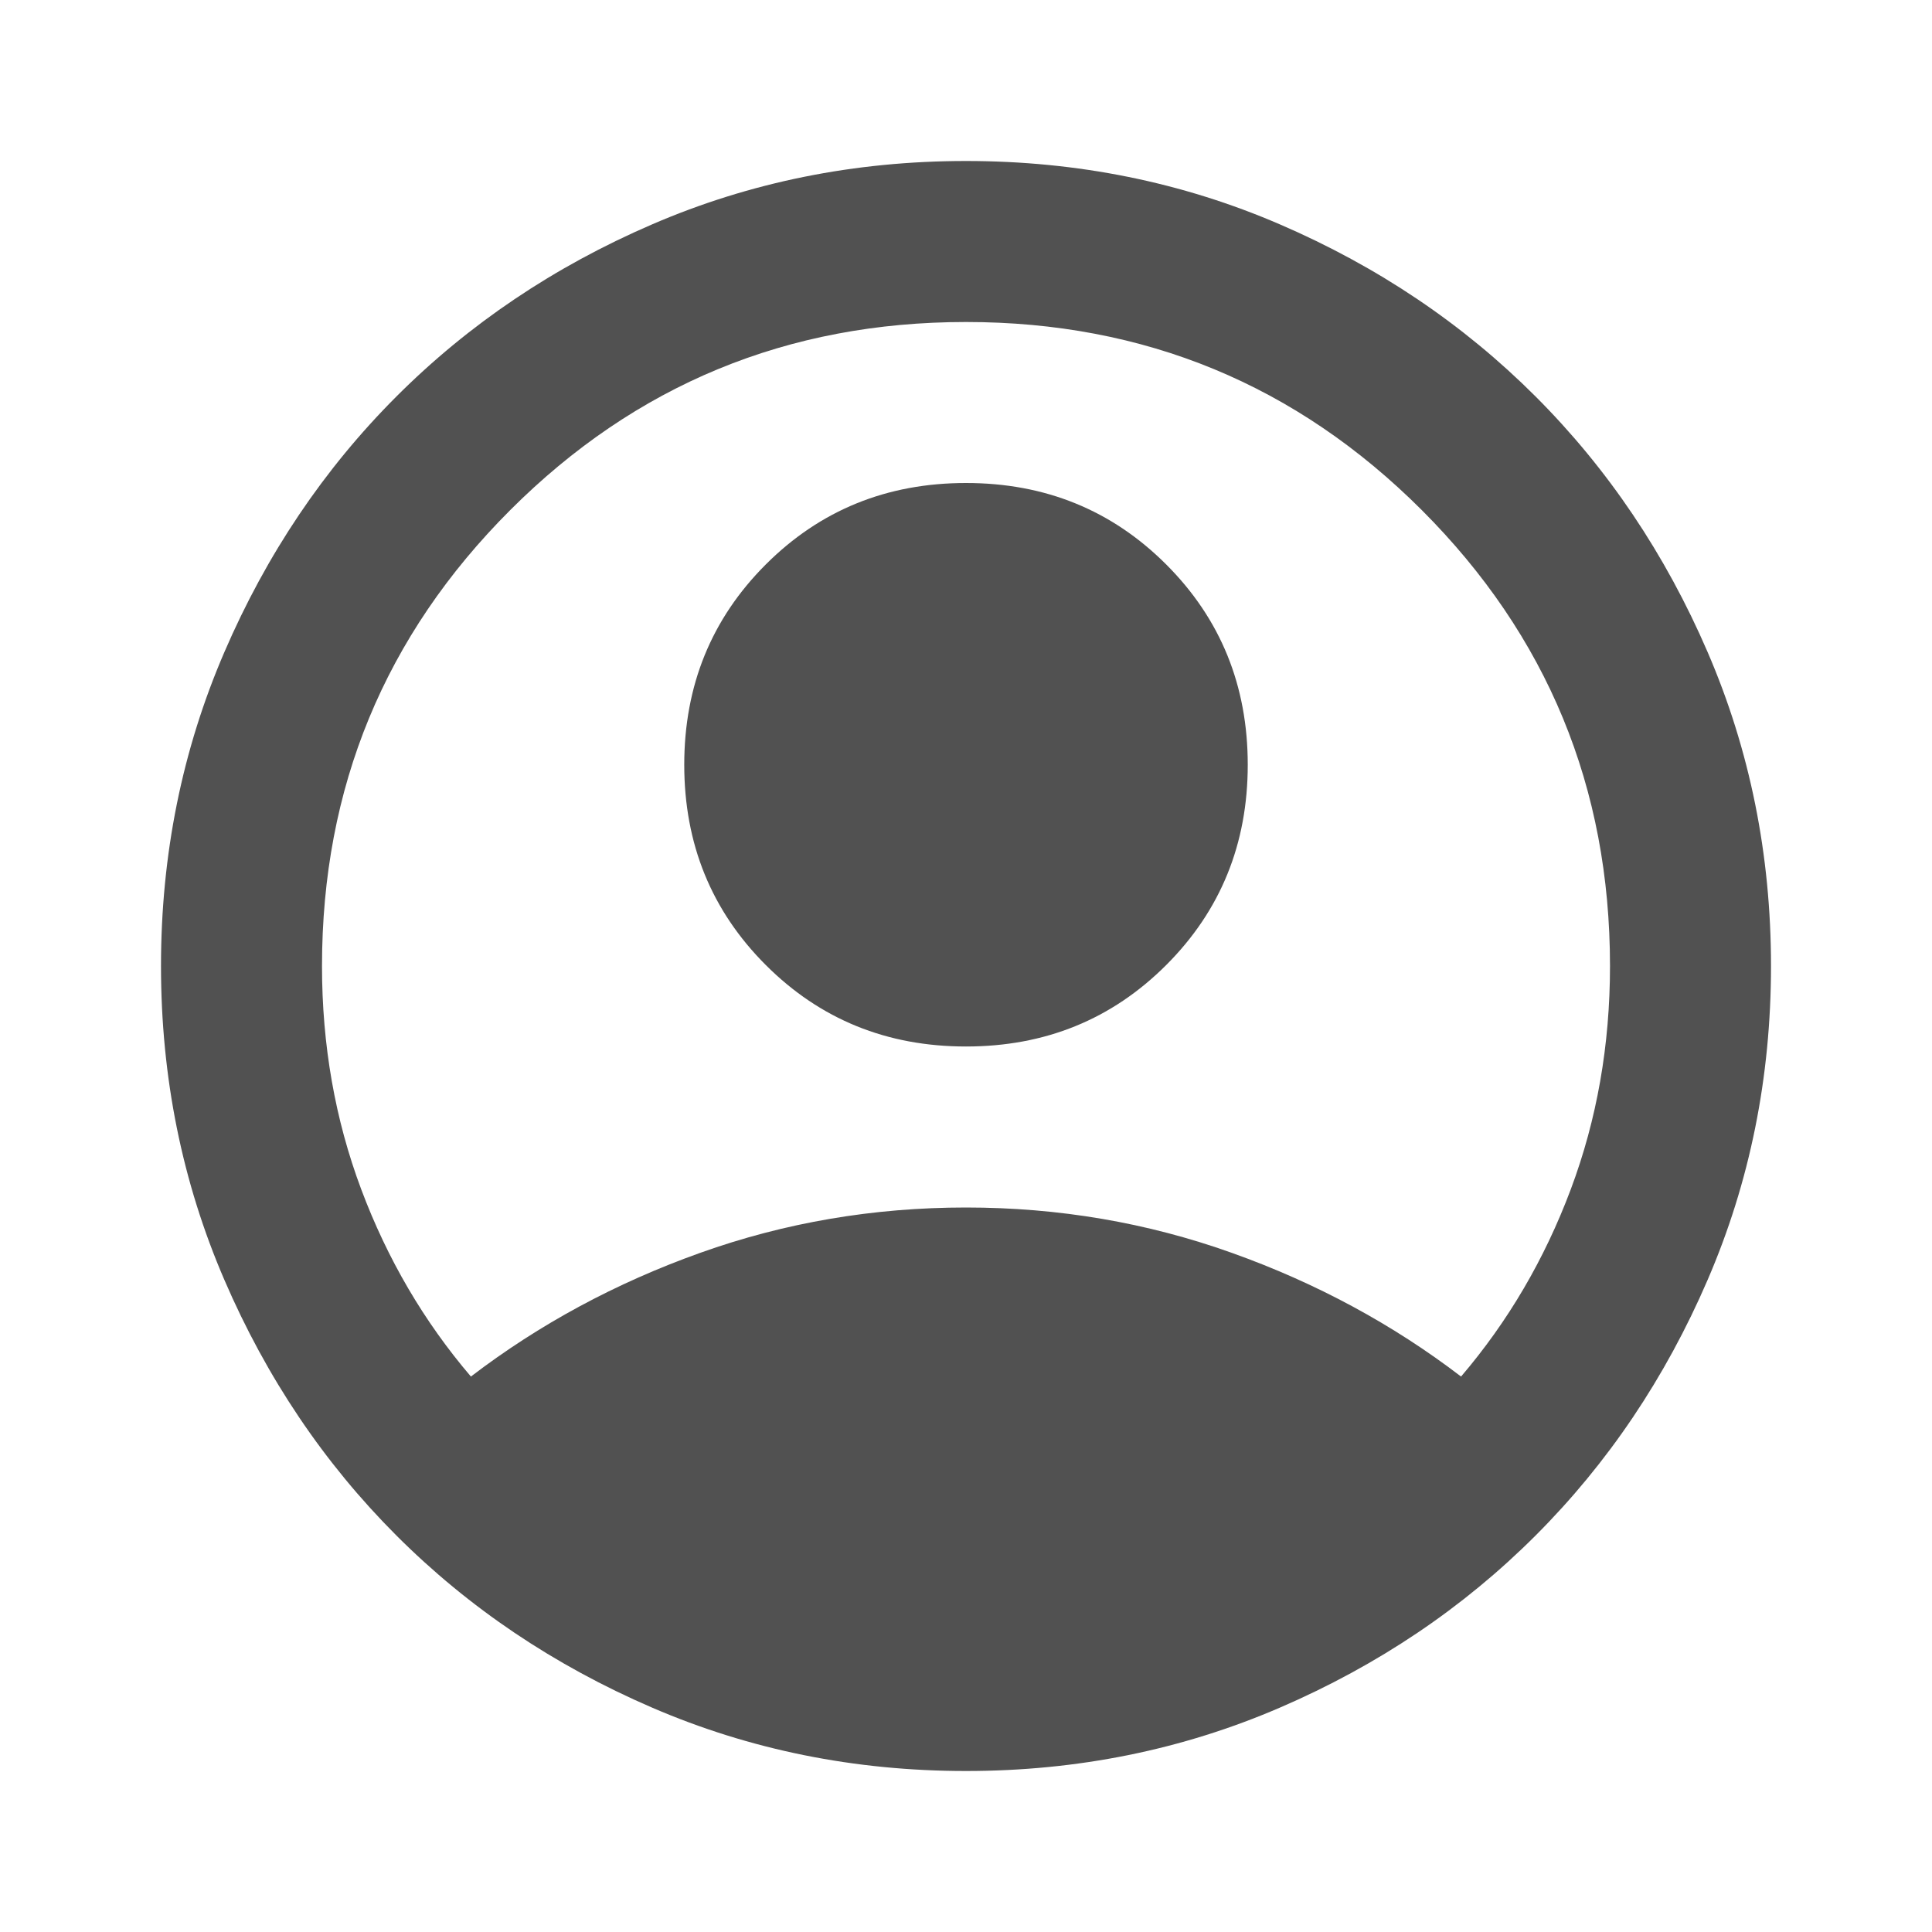 <svg width="54" height="54" viewBox="0 0 54 54" fill="none" xmlns="http://www.w3.org/2000/svg">
<mask id="mask0_9_555" style="mask-type:alpha" maskUnits="userSpaceOnUse" x="0" y="0" width="54" height="54">
<rect width="54" height="54" fill="#D9D9D9"/>
</mask>
<g mask="url(#mask0_9_555)">
<path d="M13.162 38.475C15.075 37.013 17.212 35.859 19.575 35.016C21.938 34.172 24.413 33.75 27 33.75C29.587 33.75 32.062 34.172 34.425 35.016C36.788 35.859 38.925 37.013 40.837 38.475C42.15 36.938 43.172 35.194 43.903 33.244C44.634 31.294 45 29.212 45 27C45 22.012 43.247 17.766 39.741 14.259C36.234 10.753 31.988 9 27 9C22.012 9 17.766 10.753 14.259 14.259C10.753 17.766 9 22.012 9 27C9 29.212 9.366 31.294 10.097 33.244C10.828 35.194 11.85 36.938 13.162 38.475ZM27 29.25C24.788 29.25 22.922 28.491 21.403 26.972C19.884 25.453 19.125 23.587 19.125 21.375C19.125 19.163 19.884 17.297 21.403 15.778C22.922 14.259 24.788 13.5 27 13.5C29.212 13.5 31.078 14.259 32.597 15.778C34.116 17.297 34.875 19.163 34.875 21.375C34.875 23.587 34.116 25.453 32.597 26.972C31.078 28.491 29.212 29.25 27 29.25ZM27 49.5C23.887 49.5 20.962 48.909 18.225 47.728C15.488 46.547 13.106 44.944 11.081 42.919C9.056 40.894 7.453 38.513 6.272 35.775C5.091 33.038 4.5 30.113 4.5 27C4.5 23.887 5.091 20.962 6.272 18.225C7.453 15.488 9.056 13.106 11.081 11.081C13.106 9.056 15.488 7.453 18.225 6.272C20.962 5.091 23.887 4.5 27 4.5C30.113 4.5 33.038 5.091 35.775 6.272C38.513 7.453 40.894 9.056 42.919 11.081C44.944 13.106 46.547 15.488 47.728 18.225C48.909 20.962 49.5 23.887 49.5 27C49.5 30.113 48.909 33.038 47.728 35.775C46.547 38.513 44.944 40.894 42.919 42.919C40.894 44.944 38.513 46.547 35.775 47.728C33.038 48.909 30.113 49.5 27 49.5Z" fill="#515151"/>
</g>
</svg>
